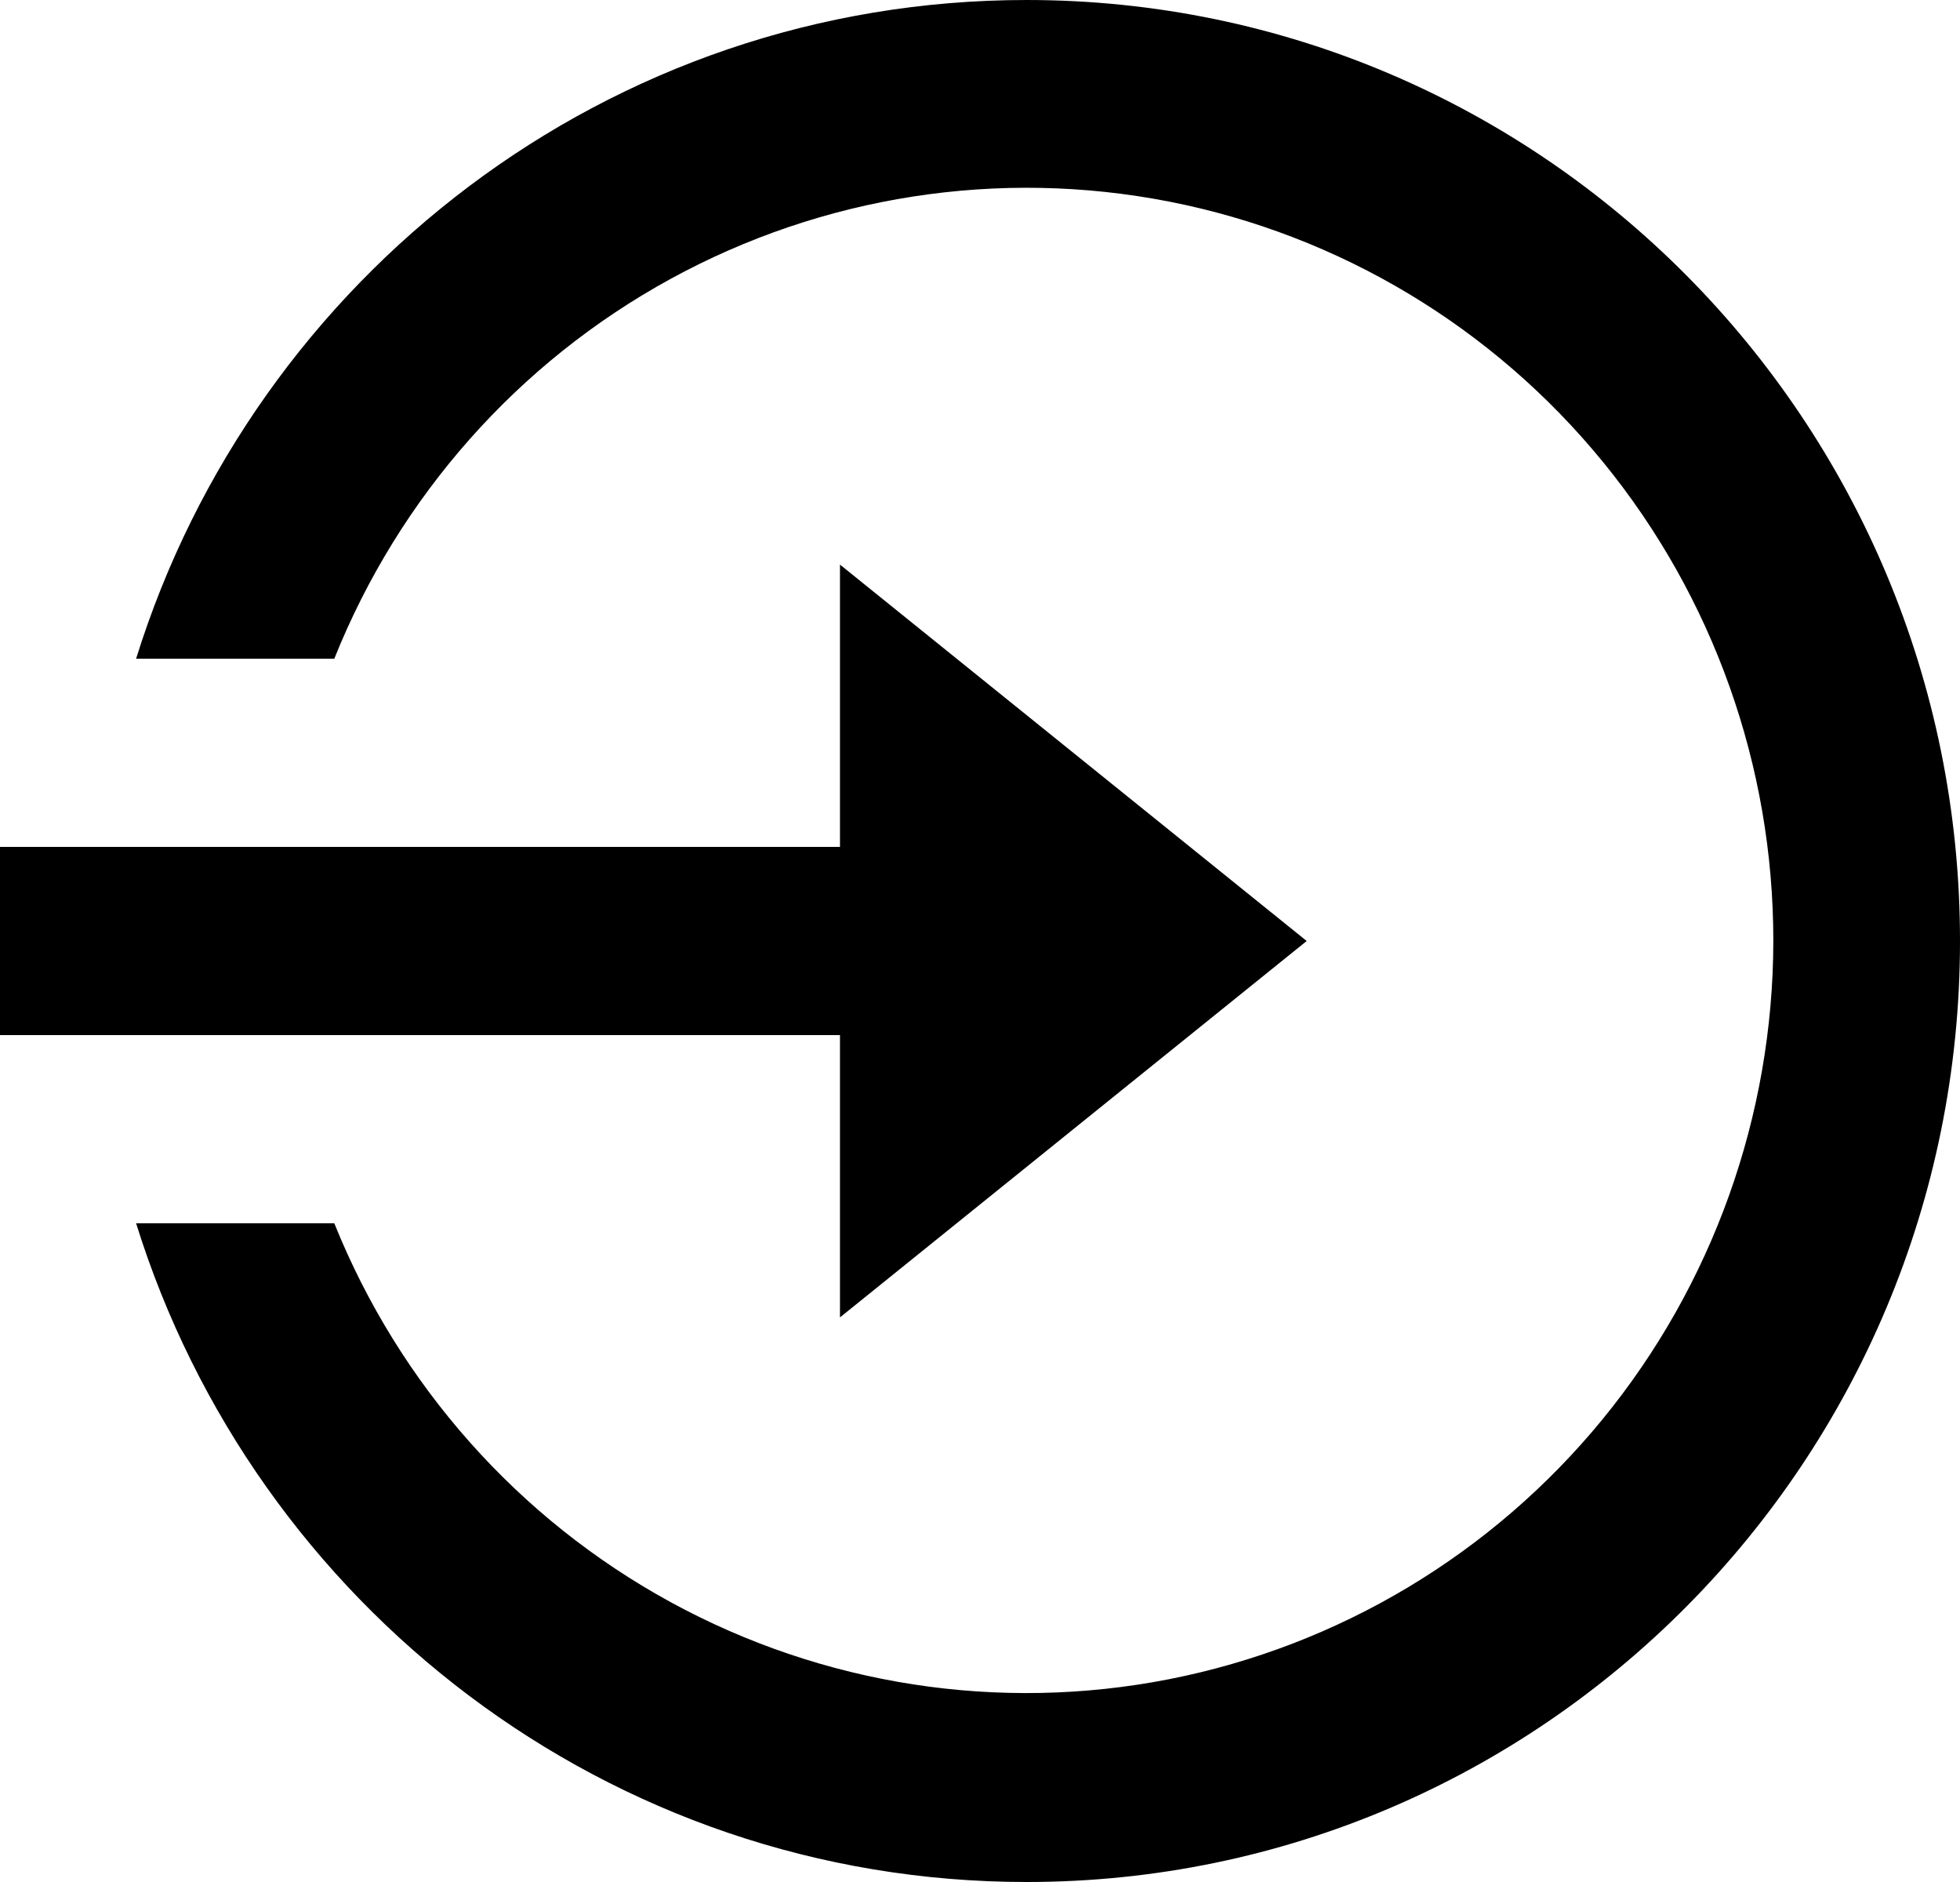 <svg width="25" height="24" viewBox="0 0 25 24" fill="none" xmlns="http://www.w3.org/2000/svg">
<path d="M10.714 10.8V7.2L16.667 12L10.714 16.8V13.2H0V10.8H10.714ZM1.736 15.6H4.264C5.095 17.663 6.612 19.371 8.554 20.431C10.496 21.492 12.743 21.839 14.911 21.414C17.079 20.988 19.034 19.817 20.44 18.1C21.846 16.383 22.616 14.226 22.619 12C22.62 9.771 21.852 7.611 20.446 5.891C19.041 4.171 17.085 2.997 14.914 2.571C12.744 2.146 10.494 2.494 8.551 3.558C6.608 4.621 5.092 6.333 4.264 8.4H1.736C3.252 3.532 7.764 0 13.095 0C19.67 0 25 5.372 25 12C25 18.628 19.67 24 13.095 24C7.764 24 3.252 20.468 1.736 15.6Z" fill="black"/>
</svg>
